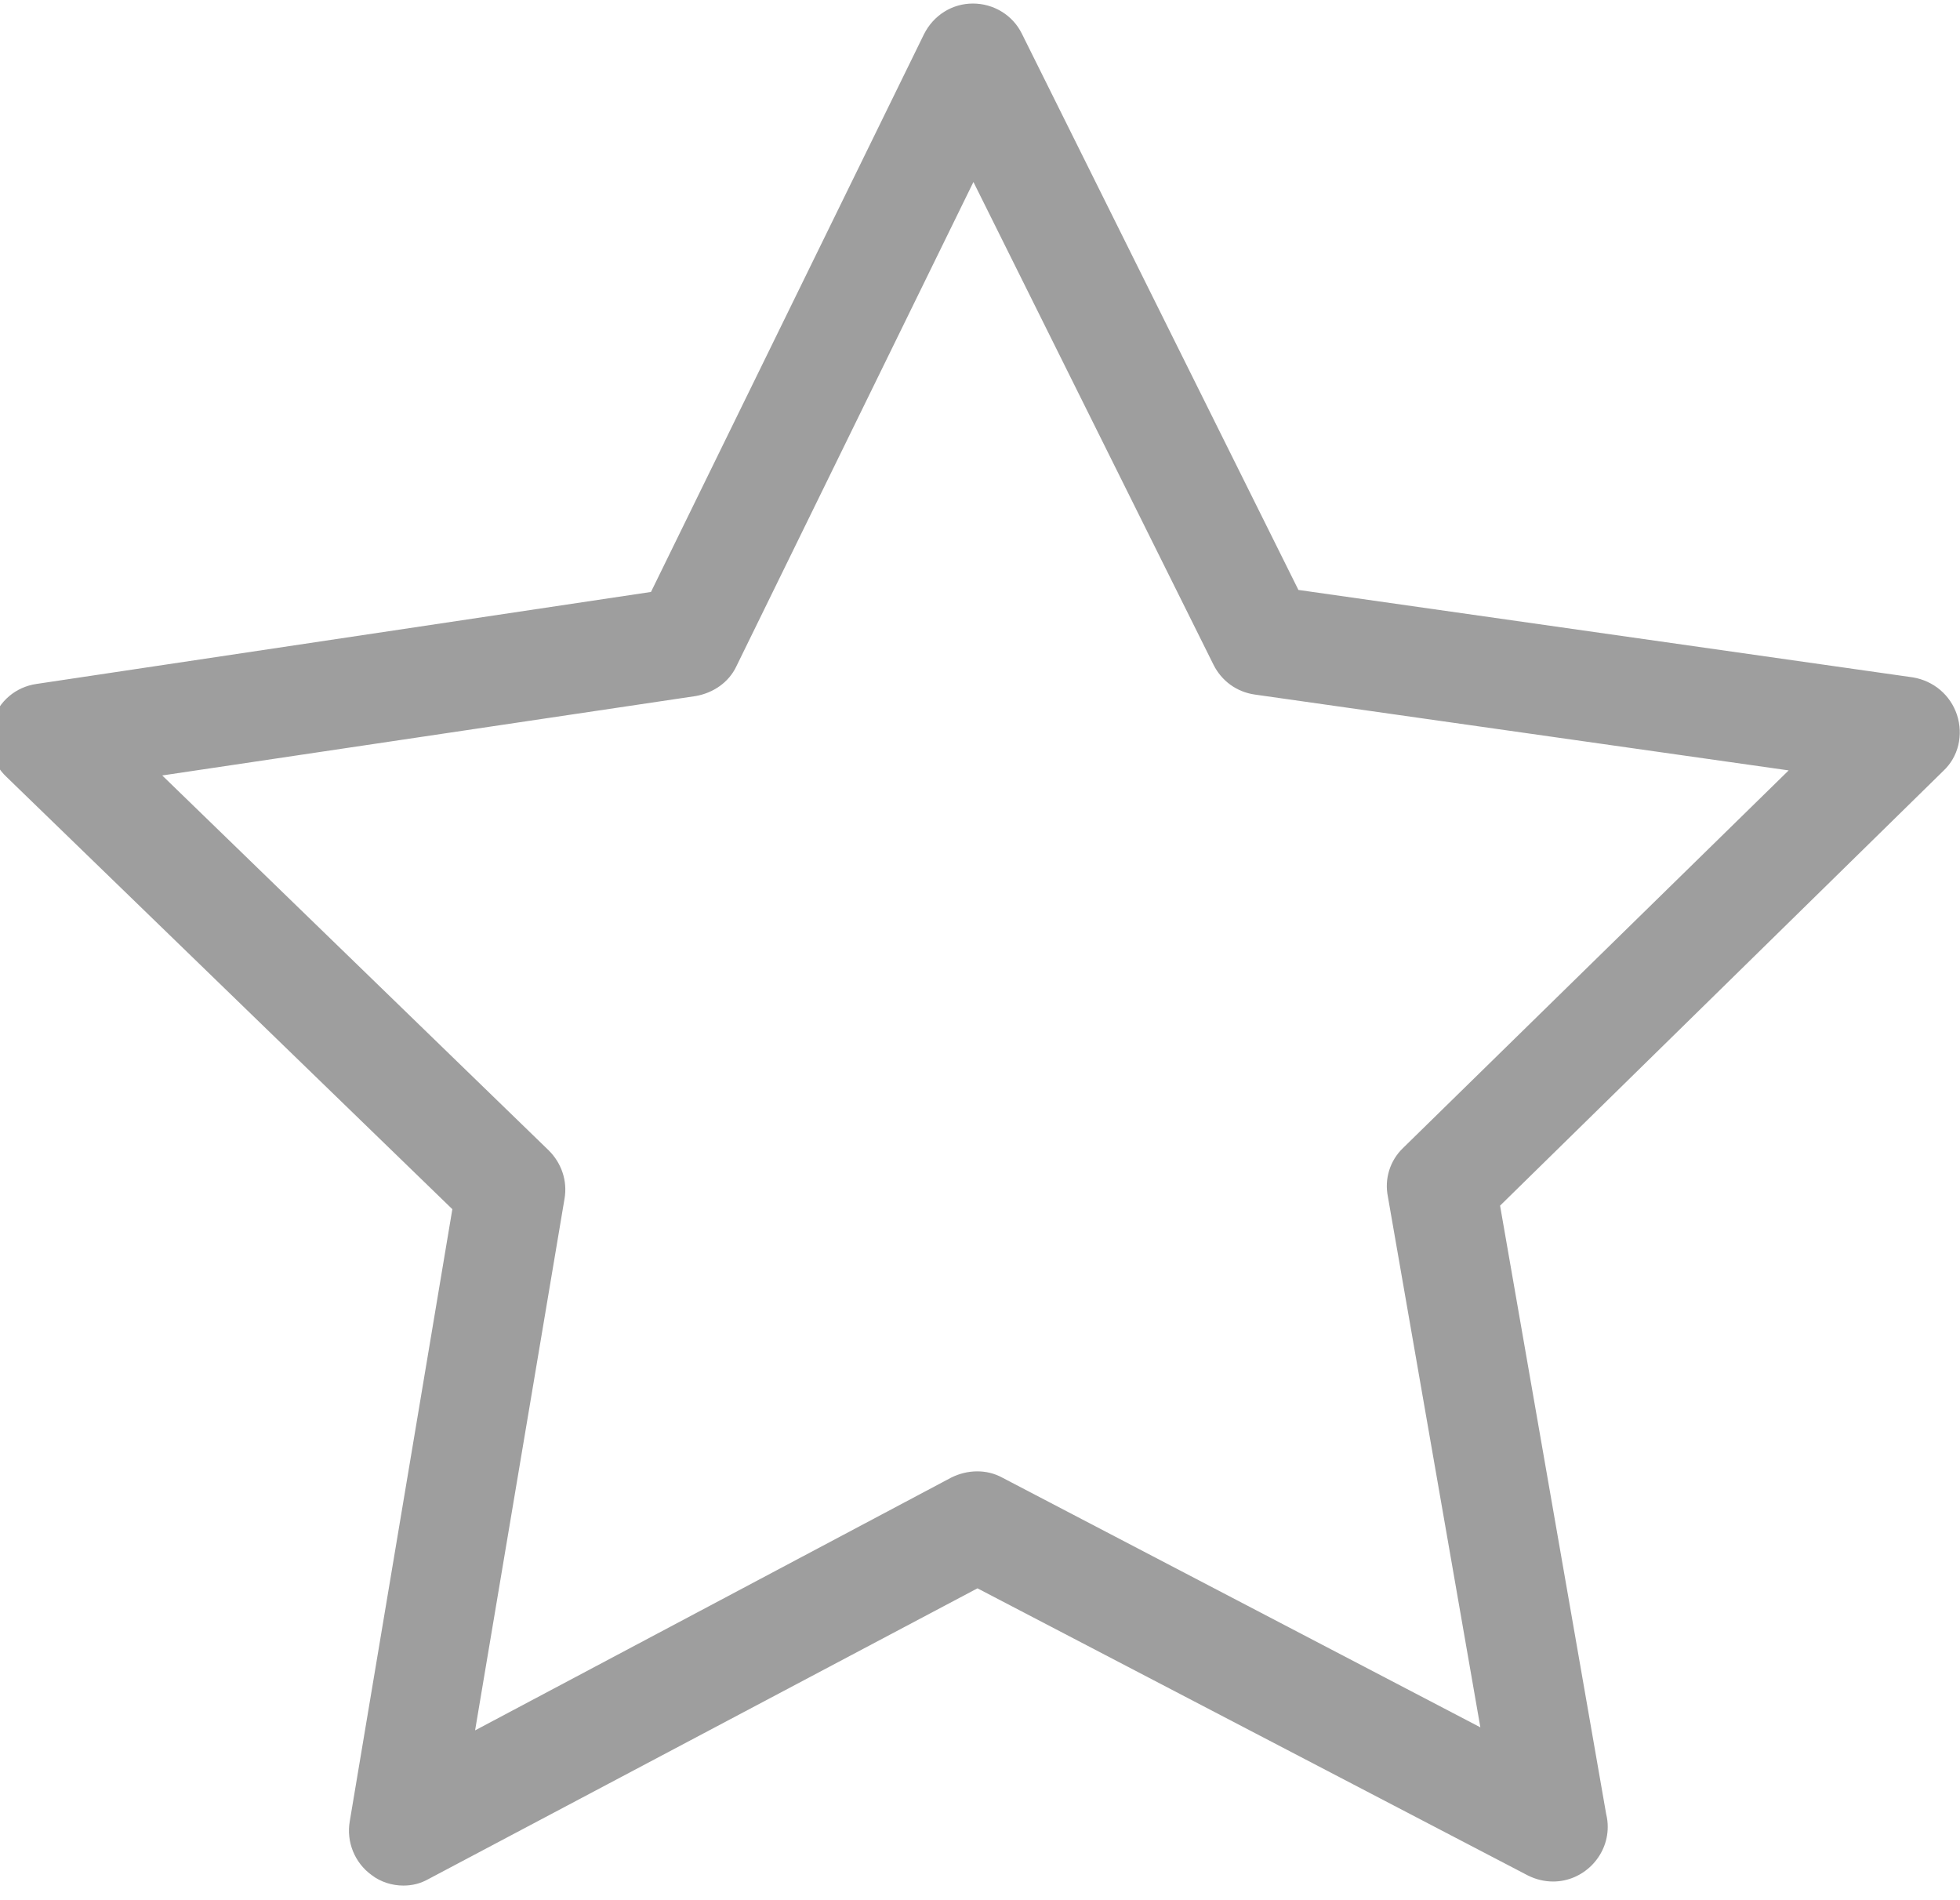 <?xml version="1.0" encoding="utf-8"?>
<!-- Generator: Adobe Illustrator 22.0.0, SVG Export Plug-In . SVG Version: 6.00 Build 0)  -->
<svg version="1.1" id="Слой_1" xmlns="http://www.w3.org/2000/svg" xmlns:xlink="http://www.w3.org/1999/xlink" x="0px" y="0px"
	 viewBox="0 0 387.8 375.9" style="enable-background:new 0 0 387.8 375.9;" xml:space="preserve">
<style type="text/css">
	.st0{clip-path:url(#SVGID_2_);fill:#9E9E9E;}
</style>
<g>
	<g>
		<defs>
			<rect id="SVGID_1_" x="-2" width="389.8" height="373.9"/>
		</defs>
		<clipPath id="SVGID_2_">
			<use xlink:href="#SVGID_1_"  style="overflow:visible;"/>
		</clipPath>
		<path class="st0" d="M387.2,141.4c-1.3-3.9-4.6-6.7-8.7-7.4l-121.6-17.3l-54.7-110c-1.8-3.7-5.6-6-9.7-6c-4.1,0-7.8,2.3-9.7,6.1
			l-54,110.3L7.2,135.3c-4.1,0.6-7.4,3.4-8.7,7.4c-1.3,3.9-0.2,8.2,2.8,11l88.2,85.5L69.2,360.3c-0.7,4.1,1,8.2,4.3,10.6
			c1.8,1.4,4.1,2.1,6.3,2.1c1.8,0,3.4-0.4,5-1.3l108.6-57.5L302.3,371c1.6,0.8,3.3,1.2,5,1.2c5.9,0,10.8-4.9,10.8-10.8
			c0-0.9-0.1-1.7-0.3-2.5l-21-120.4l87.7-86C387.5,149.7,388.5,145.4,387.2,141.4L387.2,141.4z M277.6,227.1c-2.6,2.5-3.7,6.1-3,9.6
			l18.3,105l-94.6-49.4c-3.1-1.7-6.9-1.6-10.1,0L94,342.3l17.7-105.2c0.6-3.5-0.6-7-3.1-9.5l-76.5-74.2l105.5-15.7
			c3.5-0.6,6.6-2.7,8.1-5.9L192.6,36l47.5,95.5c1.6,3.2,4.6,5.4,8.2,5.9l105.6,15L277.6,227.1z M277.6,227.1"/>
	</g>
</g>
</svg>
